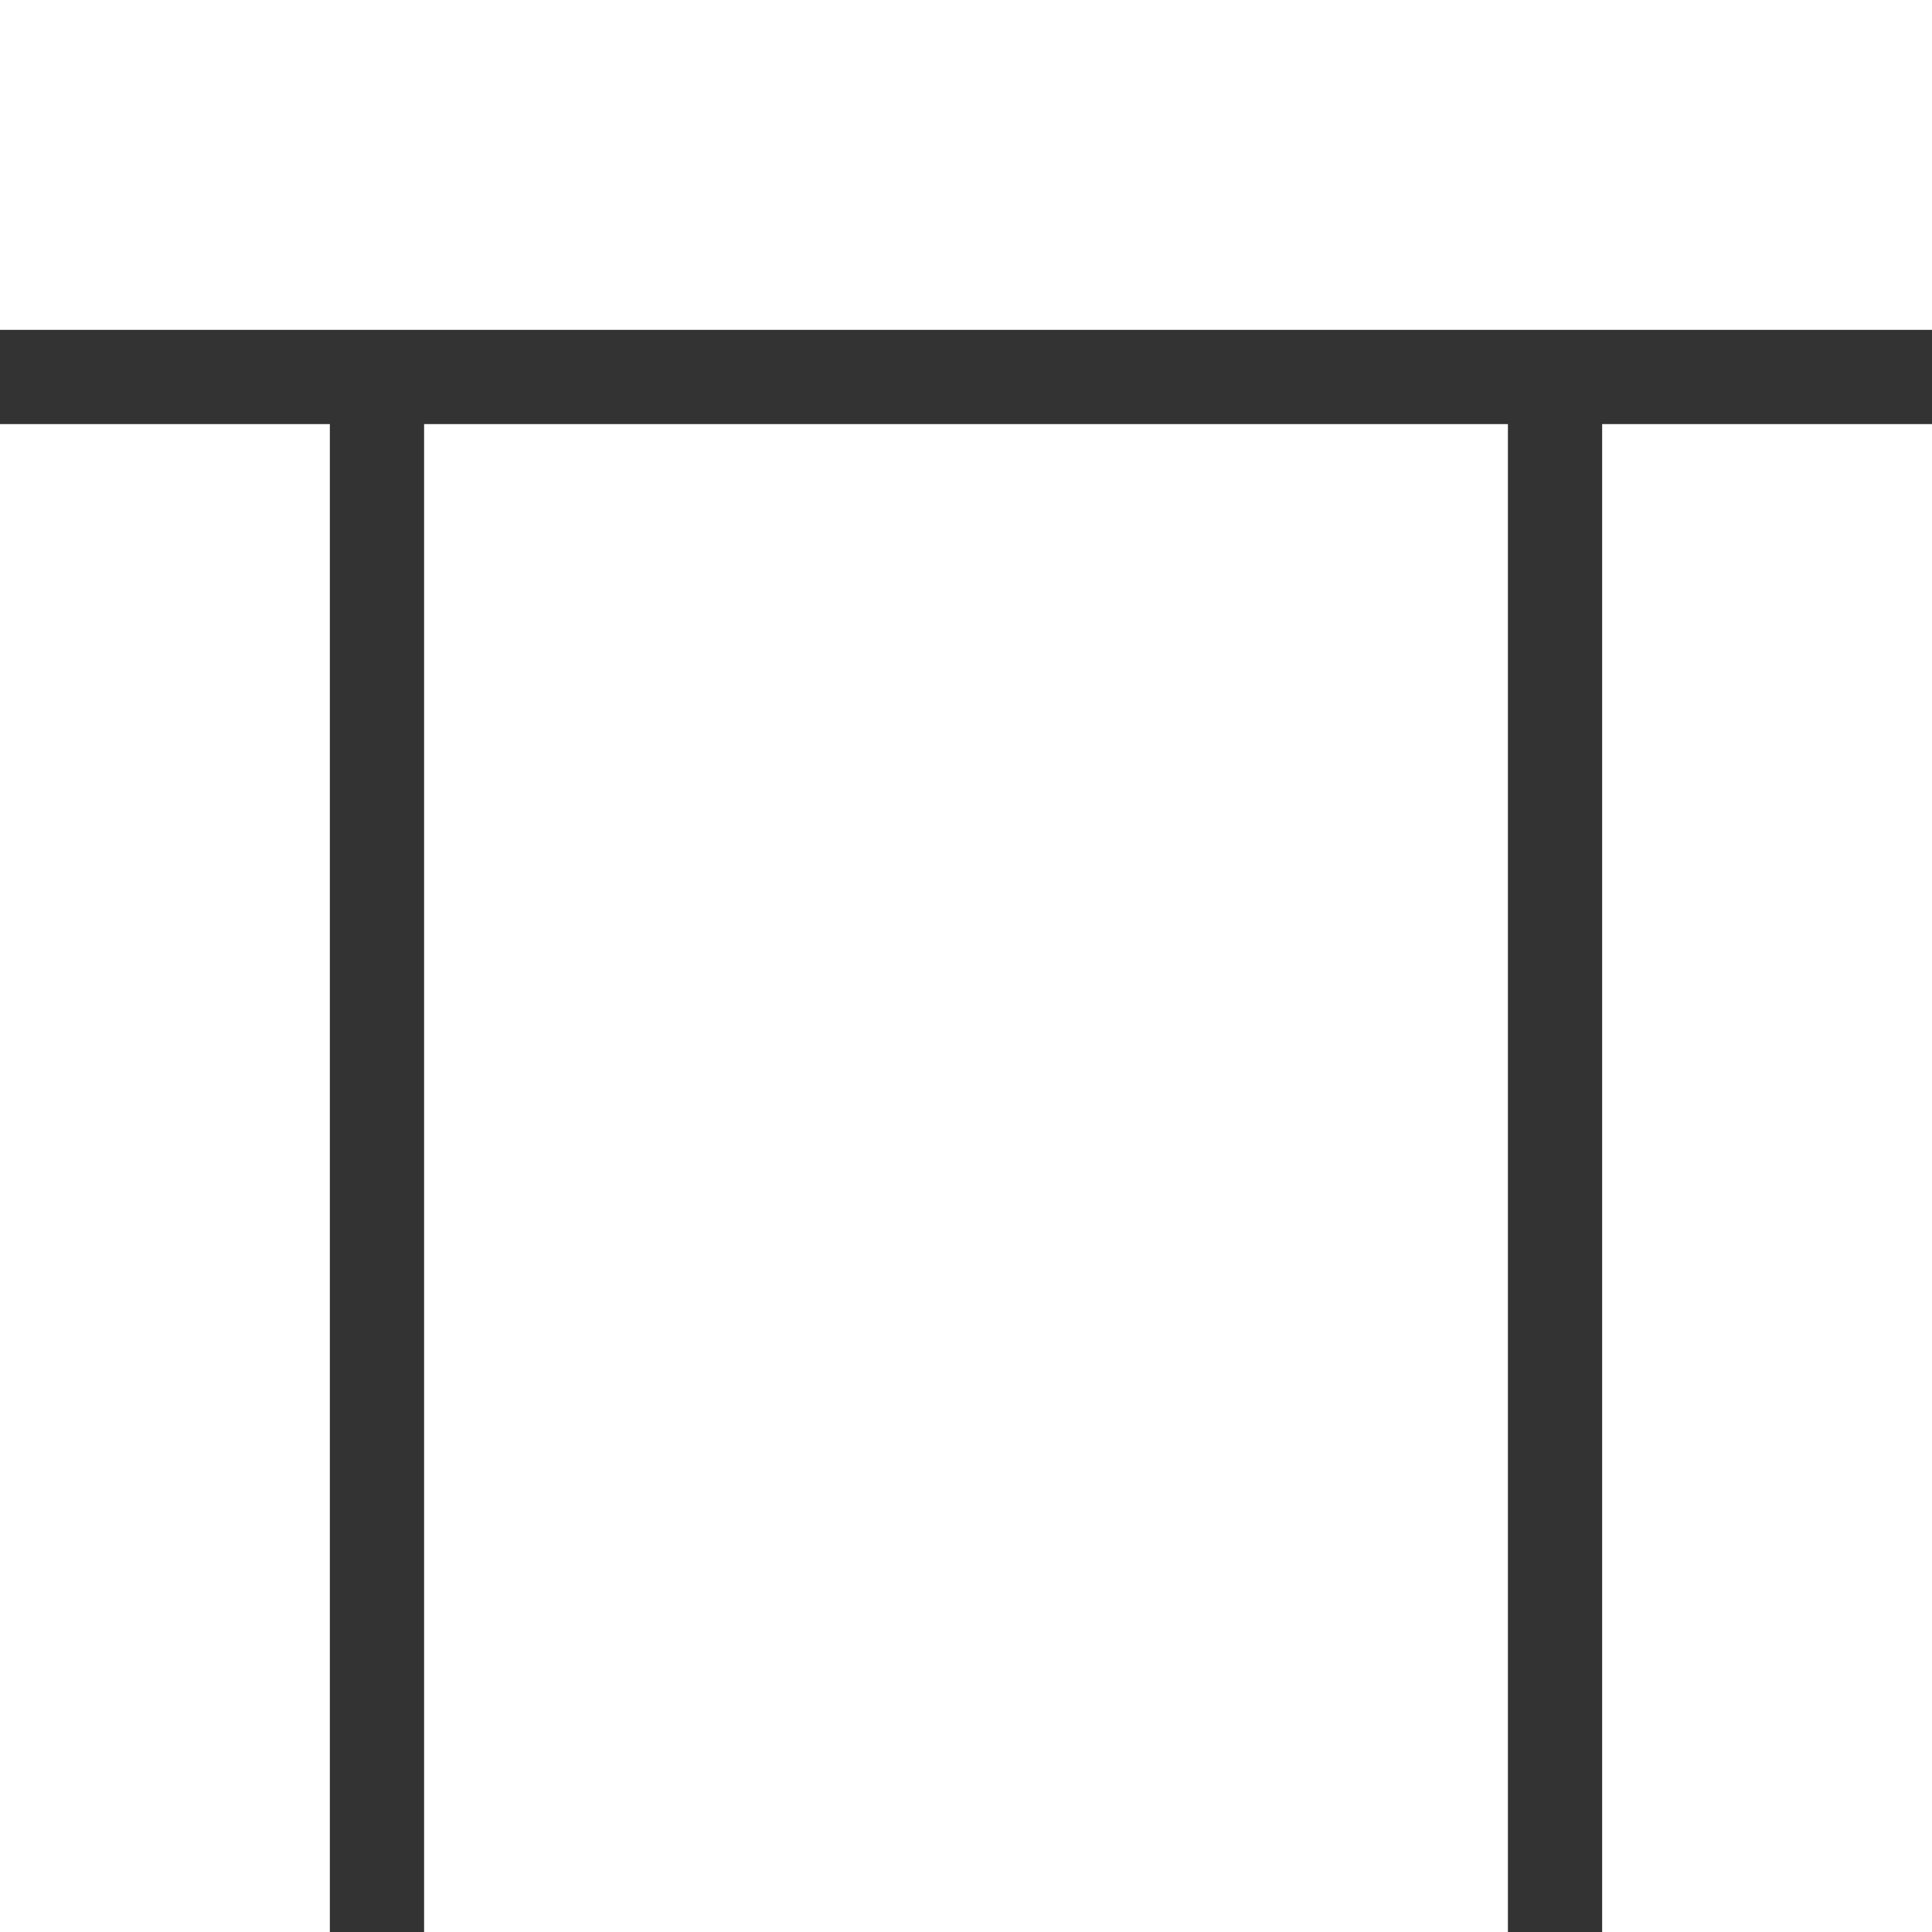 <?xml version="1.0" encoding="UTF-8" standalone="no"?>
<svg width="45px" height="45px" viewBox="0 0 45 45" version="1.1" xmlns="http://www.w3.org/2000/svg" xmlns:xlink="http://www.w3.org/1999/xlink" xmlns:sketch="http://www.bohemiancoding.com/sketch/ns">
    <rect x="0" y="0" width="45" height="45" fill="#333333" stroke="none"/>
    <!-- Generator: Sketch 3.2.2 (9983) - http://www.bohemiancoding.com/sketch -->
    <title>Rectangle 8</title>
    <desc>Created with Sketch.</desc>
    <defs></defs>
    <g id="Page-1" stroke="none" stroke-width="1" fill="none" fill-rule="evenodd" sketch:type="MSPage">
        <g id="Партнёры" sketch:type="MSArtboardGroup" transform="translate(-939, -1719)" fill="#FFFFFF">
            <g id="2_block" sketch:type="MSLayerGroup" transform="translate(469, 142)">
                <g id="5" transform="translate(0, 1476)" sketch:type="MSShapeGroup">
                    <g id="4" transform="translate(470, 101)">
                        <g id="Rectangle-8">
                            <path d="M0,0 L45,0 L45,7.683 L0,7.683 L0,0 Z M0,9.878 L7.683,9.878 L7.683,45 L0,45 L0,9.878 Z M37.317,9.878 L45,9.878 L45,45 L37.317,45 L37.317,9.878 Z M9.878,9.878 L35.122,9.878 L35.122,45 L9.878,45 L9.878,9.878 Z"></path>
                        </g>
                    </g>
                </g>
            </g>
        </g>
    </g>
</svg>